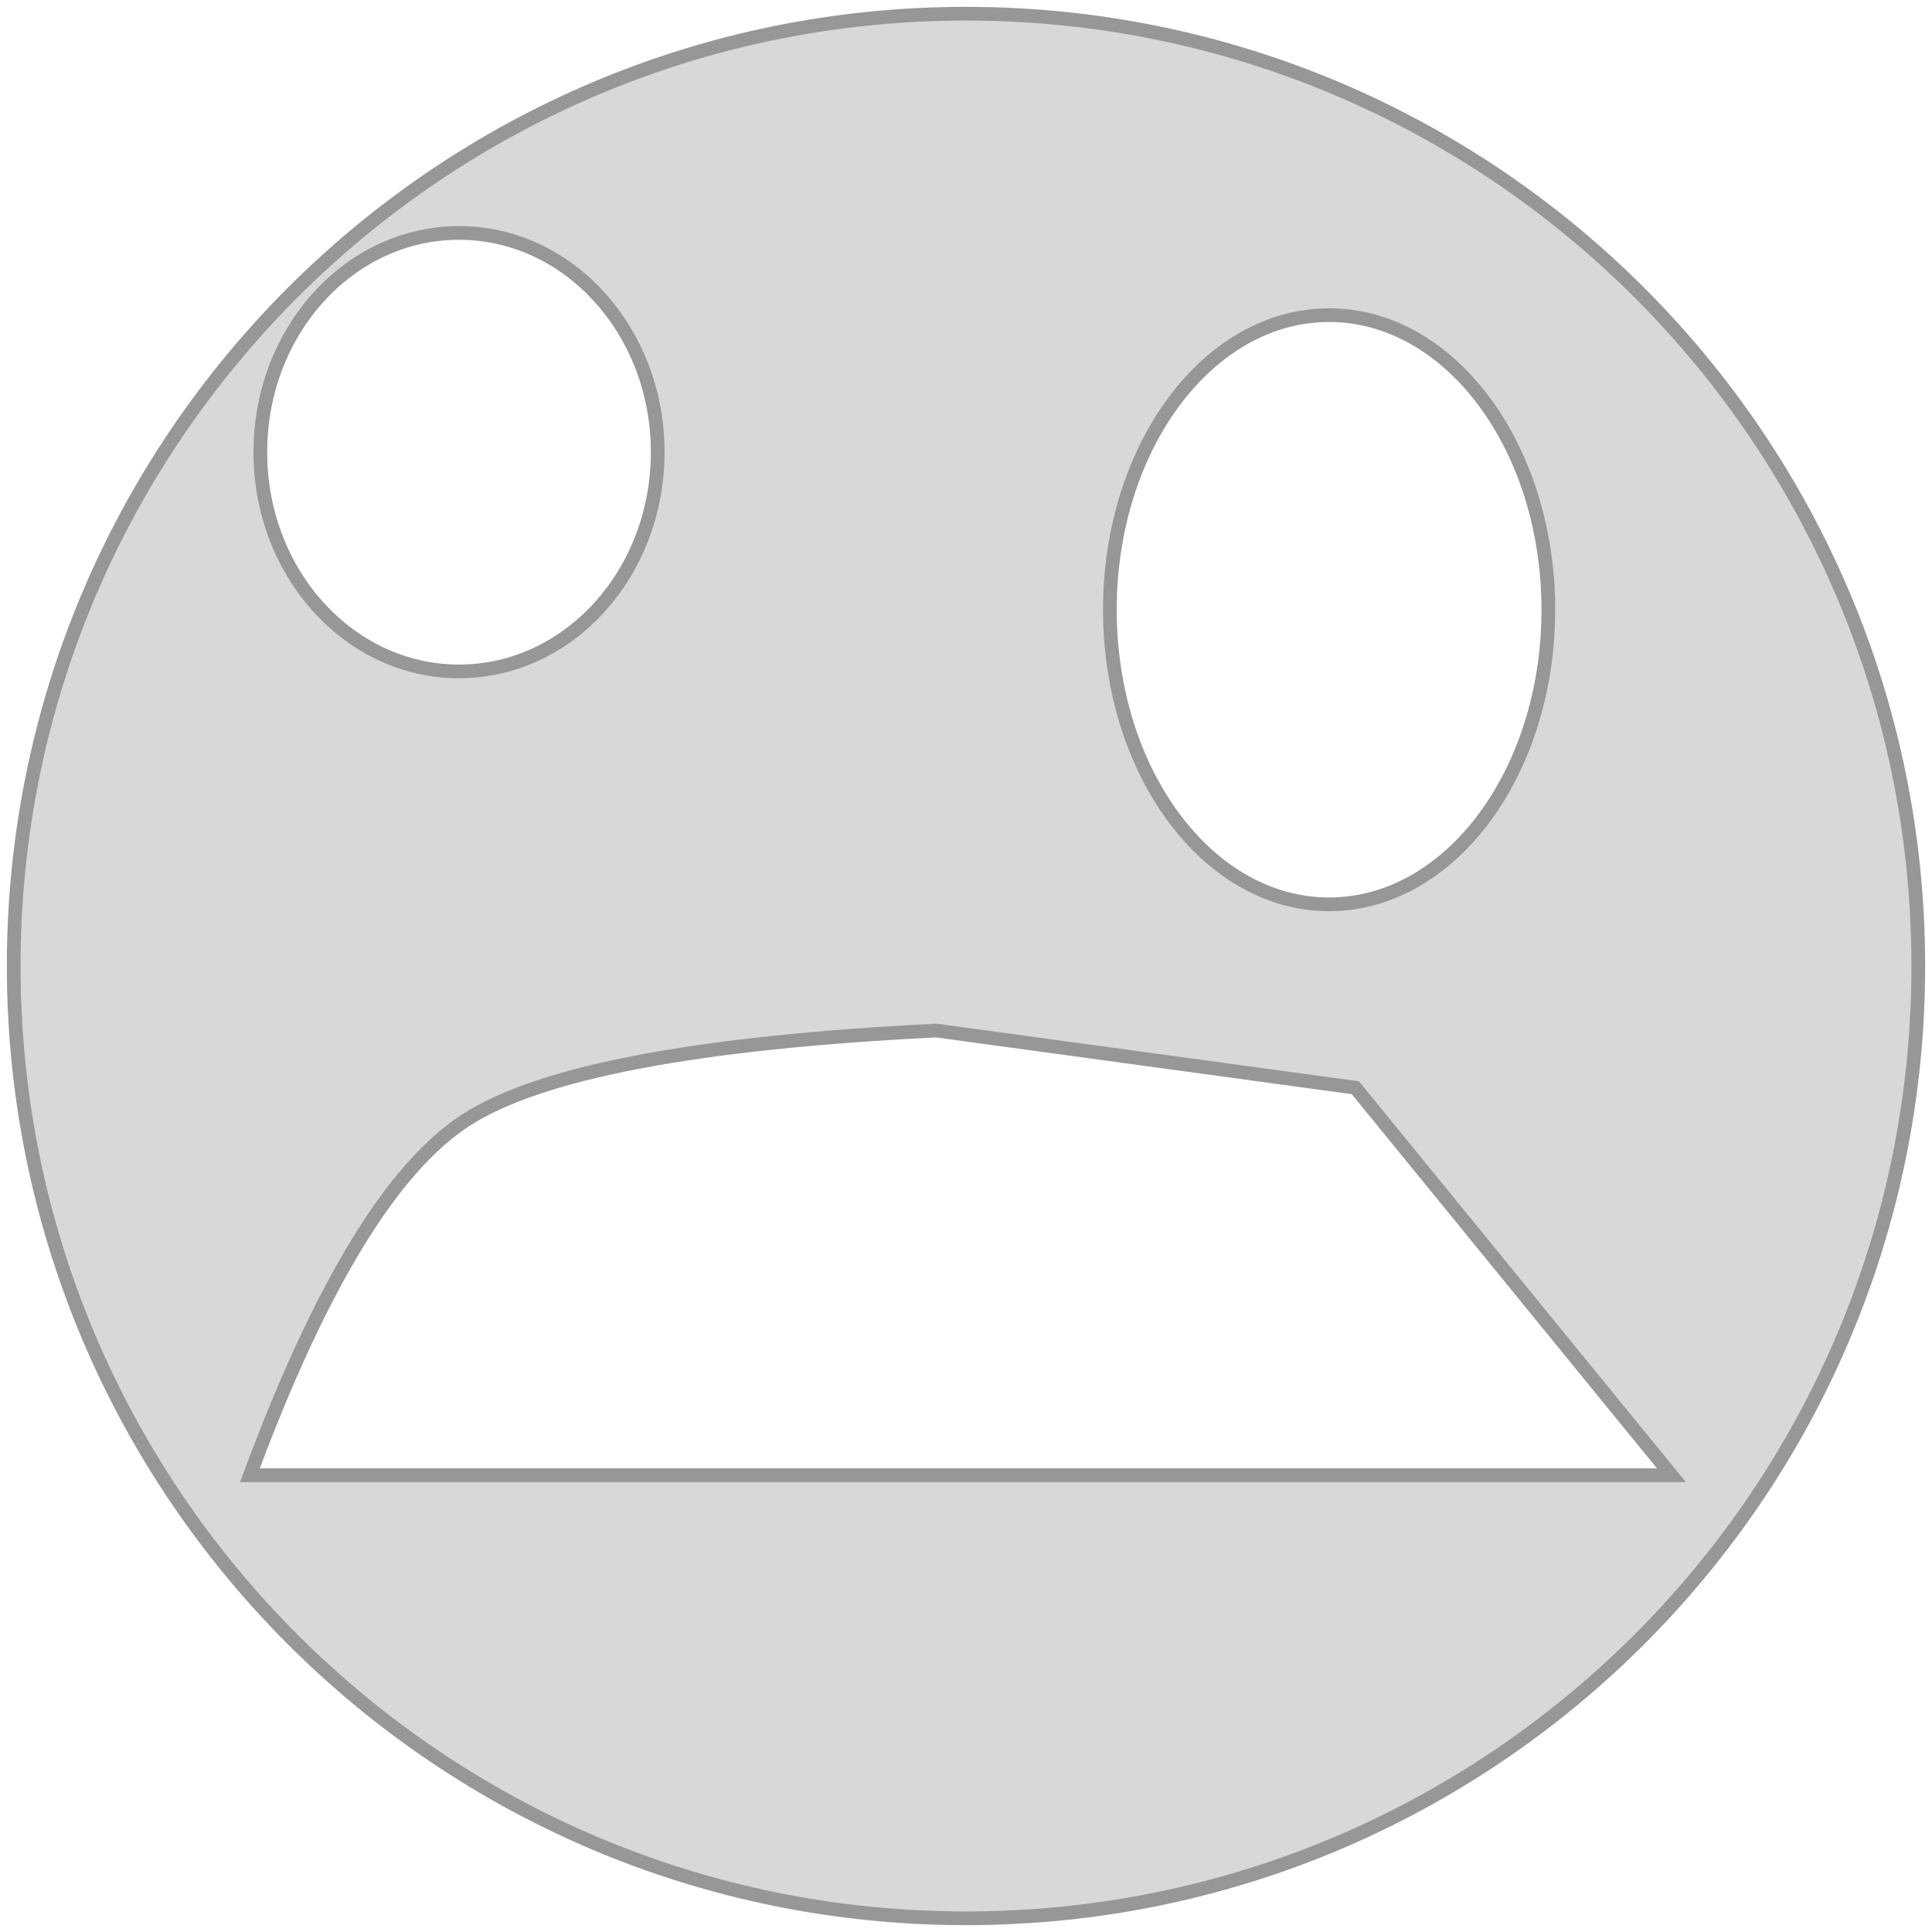 <svg width="141px" height="141px" viewBox="0 0 141 141" version="1.1" xmlns="http://www.w3.org/2000/svg" xmlns:xlink="http://www.w3.org/1999/xlink">
    <!-- Generator: Sketch 48.2 (47327) - http://www.bohemiancoding.com/sketch -->
    <desc>Created with Sketch.</desc>
    <defs></defs>
    <g id="Symbols" stroke="none" stroke-width="1" fill="none" fill-rule="evenodd">
        <g id="sad" transform="translate(1, 1)" fill="#D8D8D8" stroke="#979797">
            <path d="M69.5,139 C31.116,139 0,107.884 0,69.5 C0,31.116 31.116,0 69.5,0 C107.884,0 139,31.116 139,69.5 C139,107.884 107.884,139 69.5,139 Z M120.981,106.663 L97.917,78.385 L67.337,74.211 C49.84,75.075 38.393,77.255 32.997,80.751 C27.601,84.246 22.348,92.884 17.24,106.663 L46,106.663 L120.981,106.663 Z M32.5,48 C40.508,48 47,40.837 47,32 C47,23.163 40.508,16 32.5,16 C24.492,16 18,23.163 18,32 C18,40.837 24.492,48 32.5,48 Z M96,65 C104.837,65 112,55.374 112,43.5 C112,31.626 104.837,22 96,22 C87.163,22 80,31.626 80,43.5 C80,55.374 87.163,65 96,65 Z" id="Combined-Shape"></path>
        </g>
    </g>
</svg>
